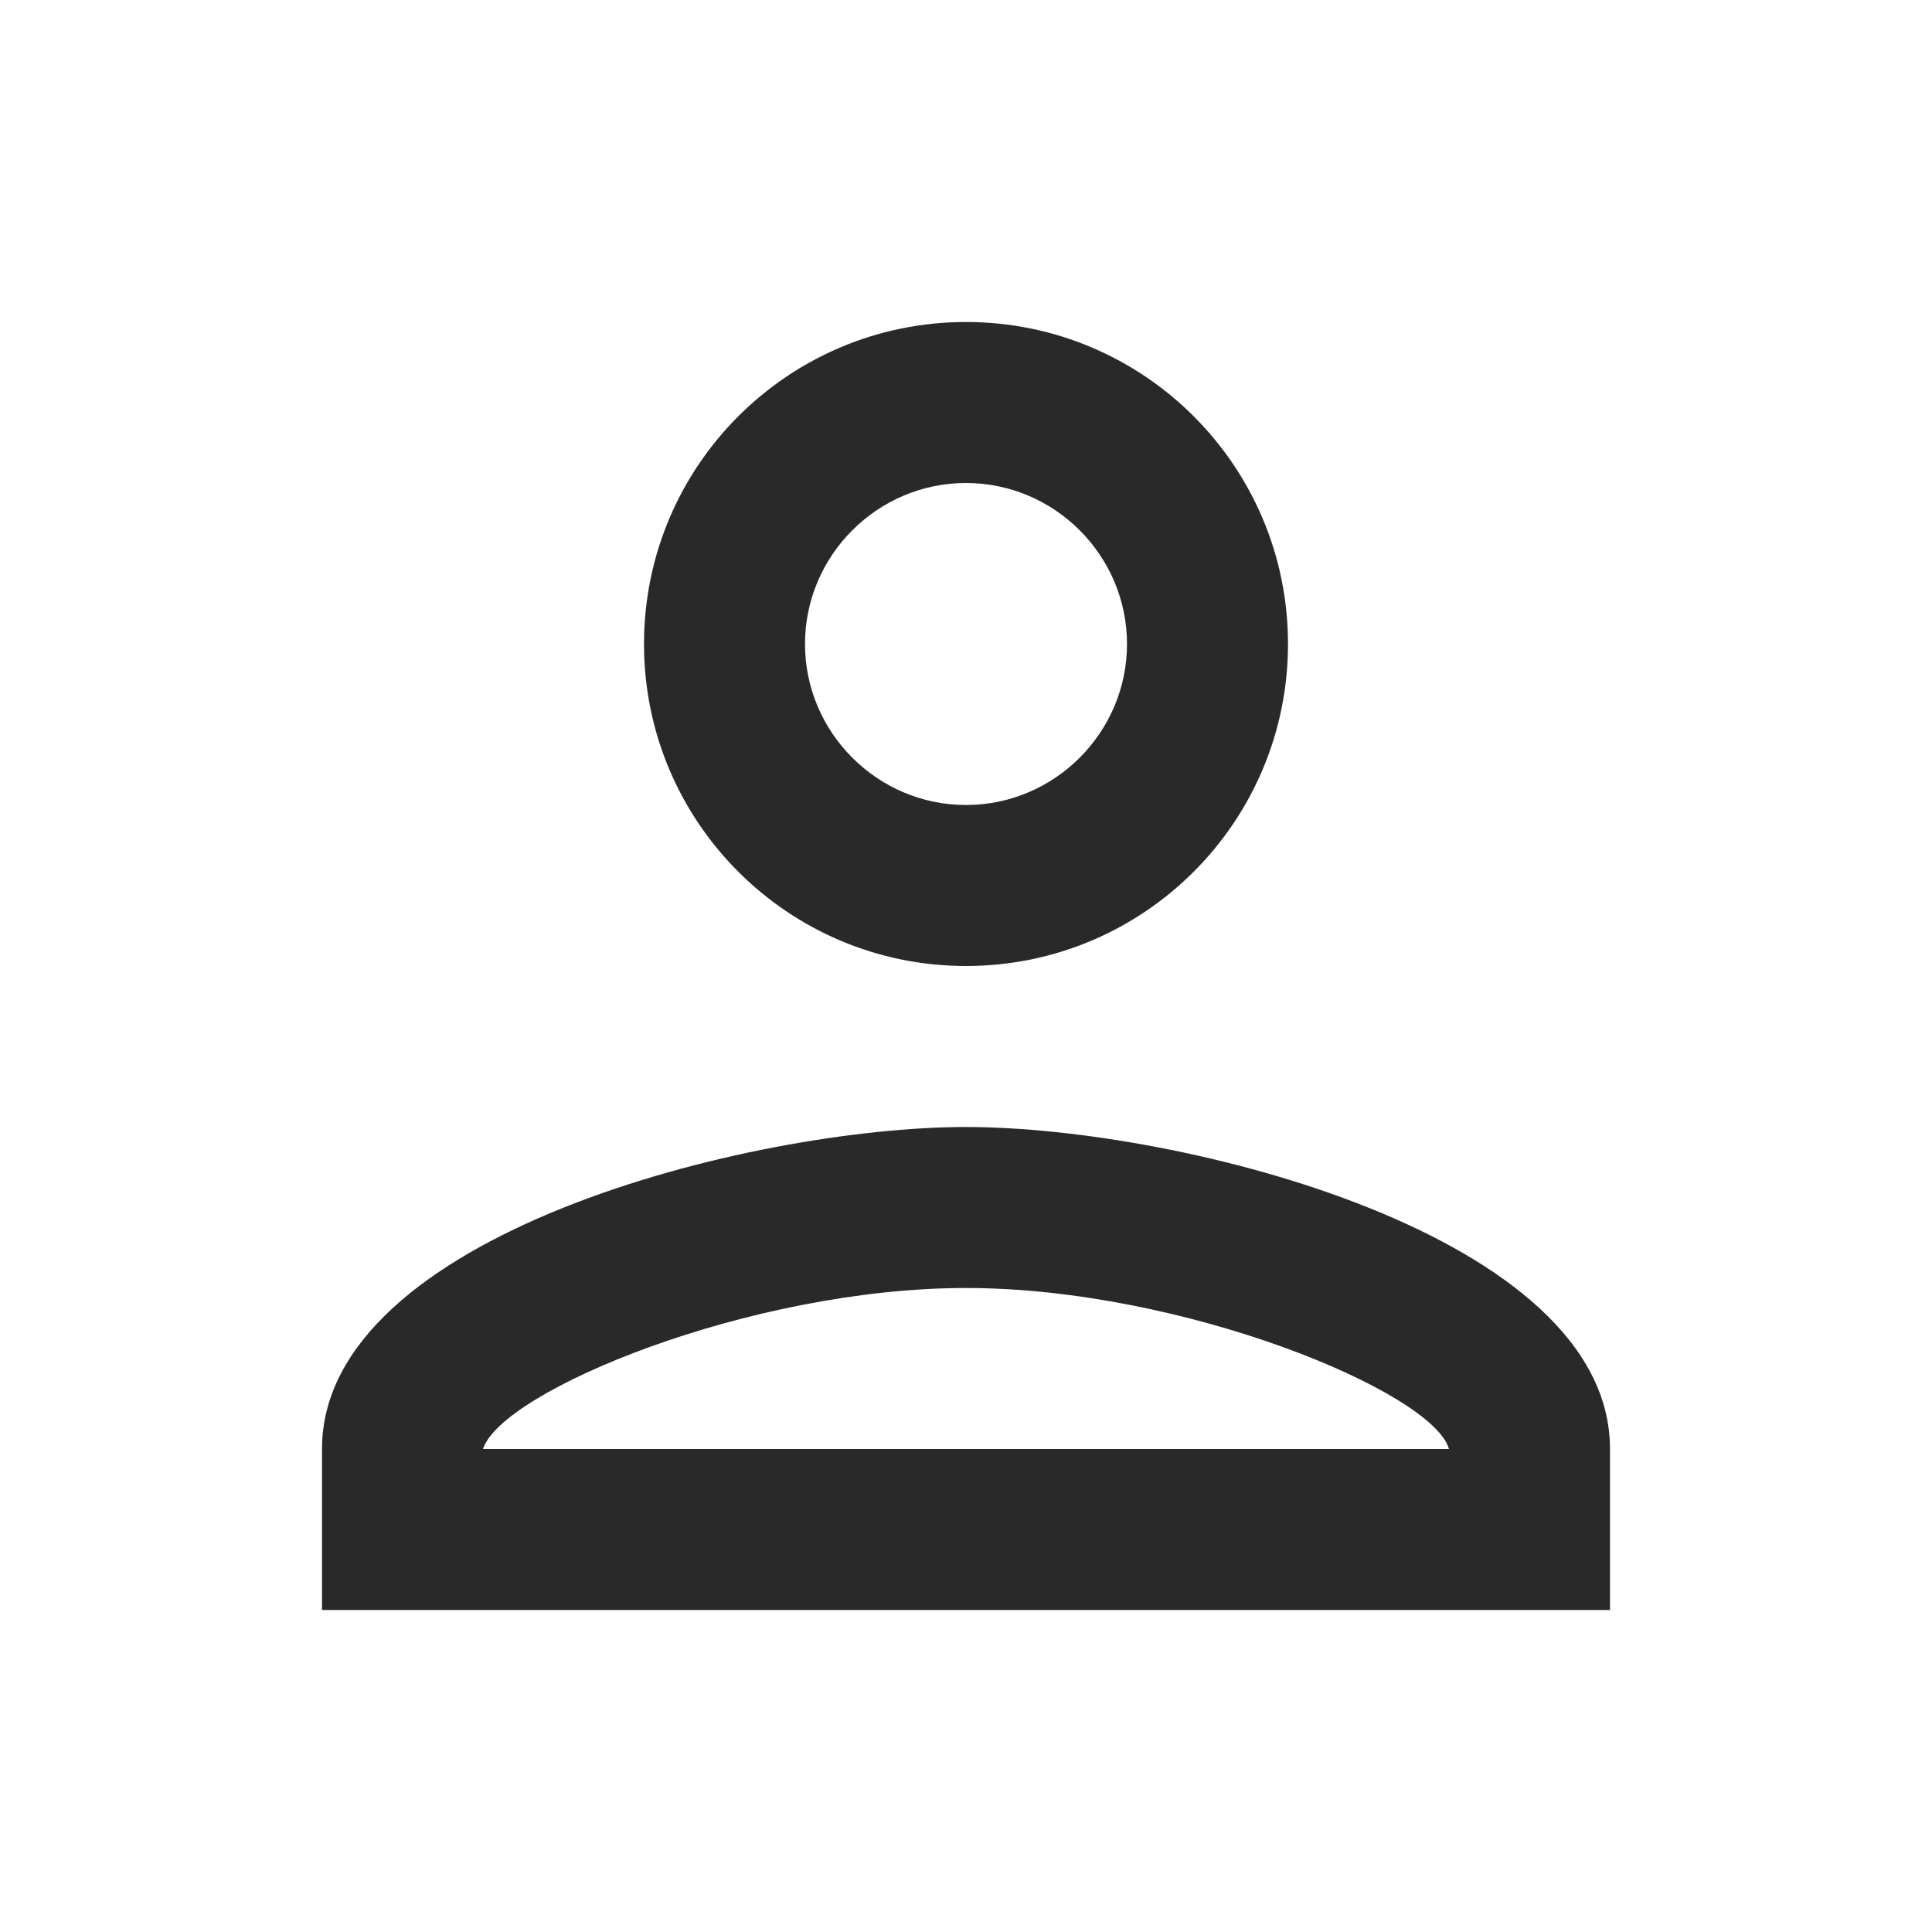 <svg xmlns="http://www.w3.org/2000/svg" width="36" height="36" viewBox="0 0 36 36" fill="none" id="icon">
  <path d="M18 9C19.65 9 21 10.35 21 12C21 13.65 19.65 15 18 15C16.35 15 15 13.65 15 12C15 10.35 16.35 9 18 9ZM18 24C22.05 24 26.7 25.935 27 27H9C9.345 25.92 13.965 24 18 24ZM18 6C14.685 6 12 8.685 12 12C12 15.315 14.685 18 18 18C21.315 18 24 15.315 24 12C24 8.685 21.315 6 18 6ZM18 21C13.995 21 6 23.01 6 27V30H30V27C30 23.01 22.005 21 18 21Z" fill="#292929"/>
</svg>